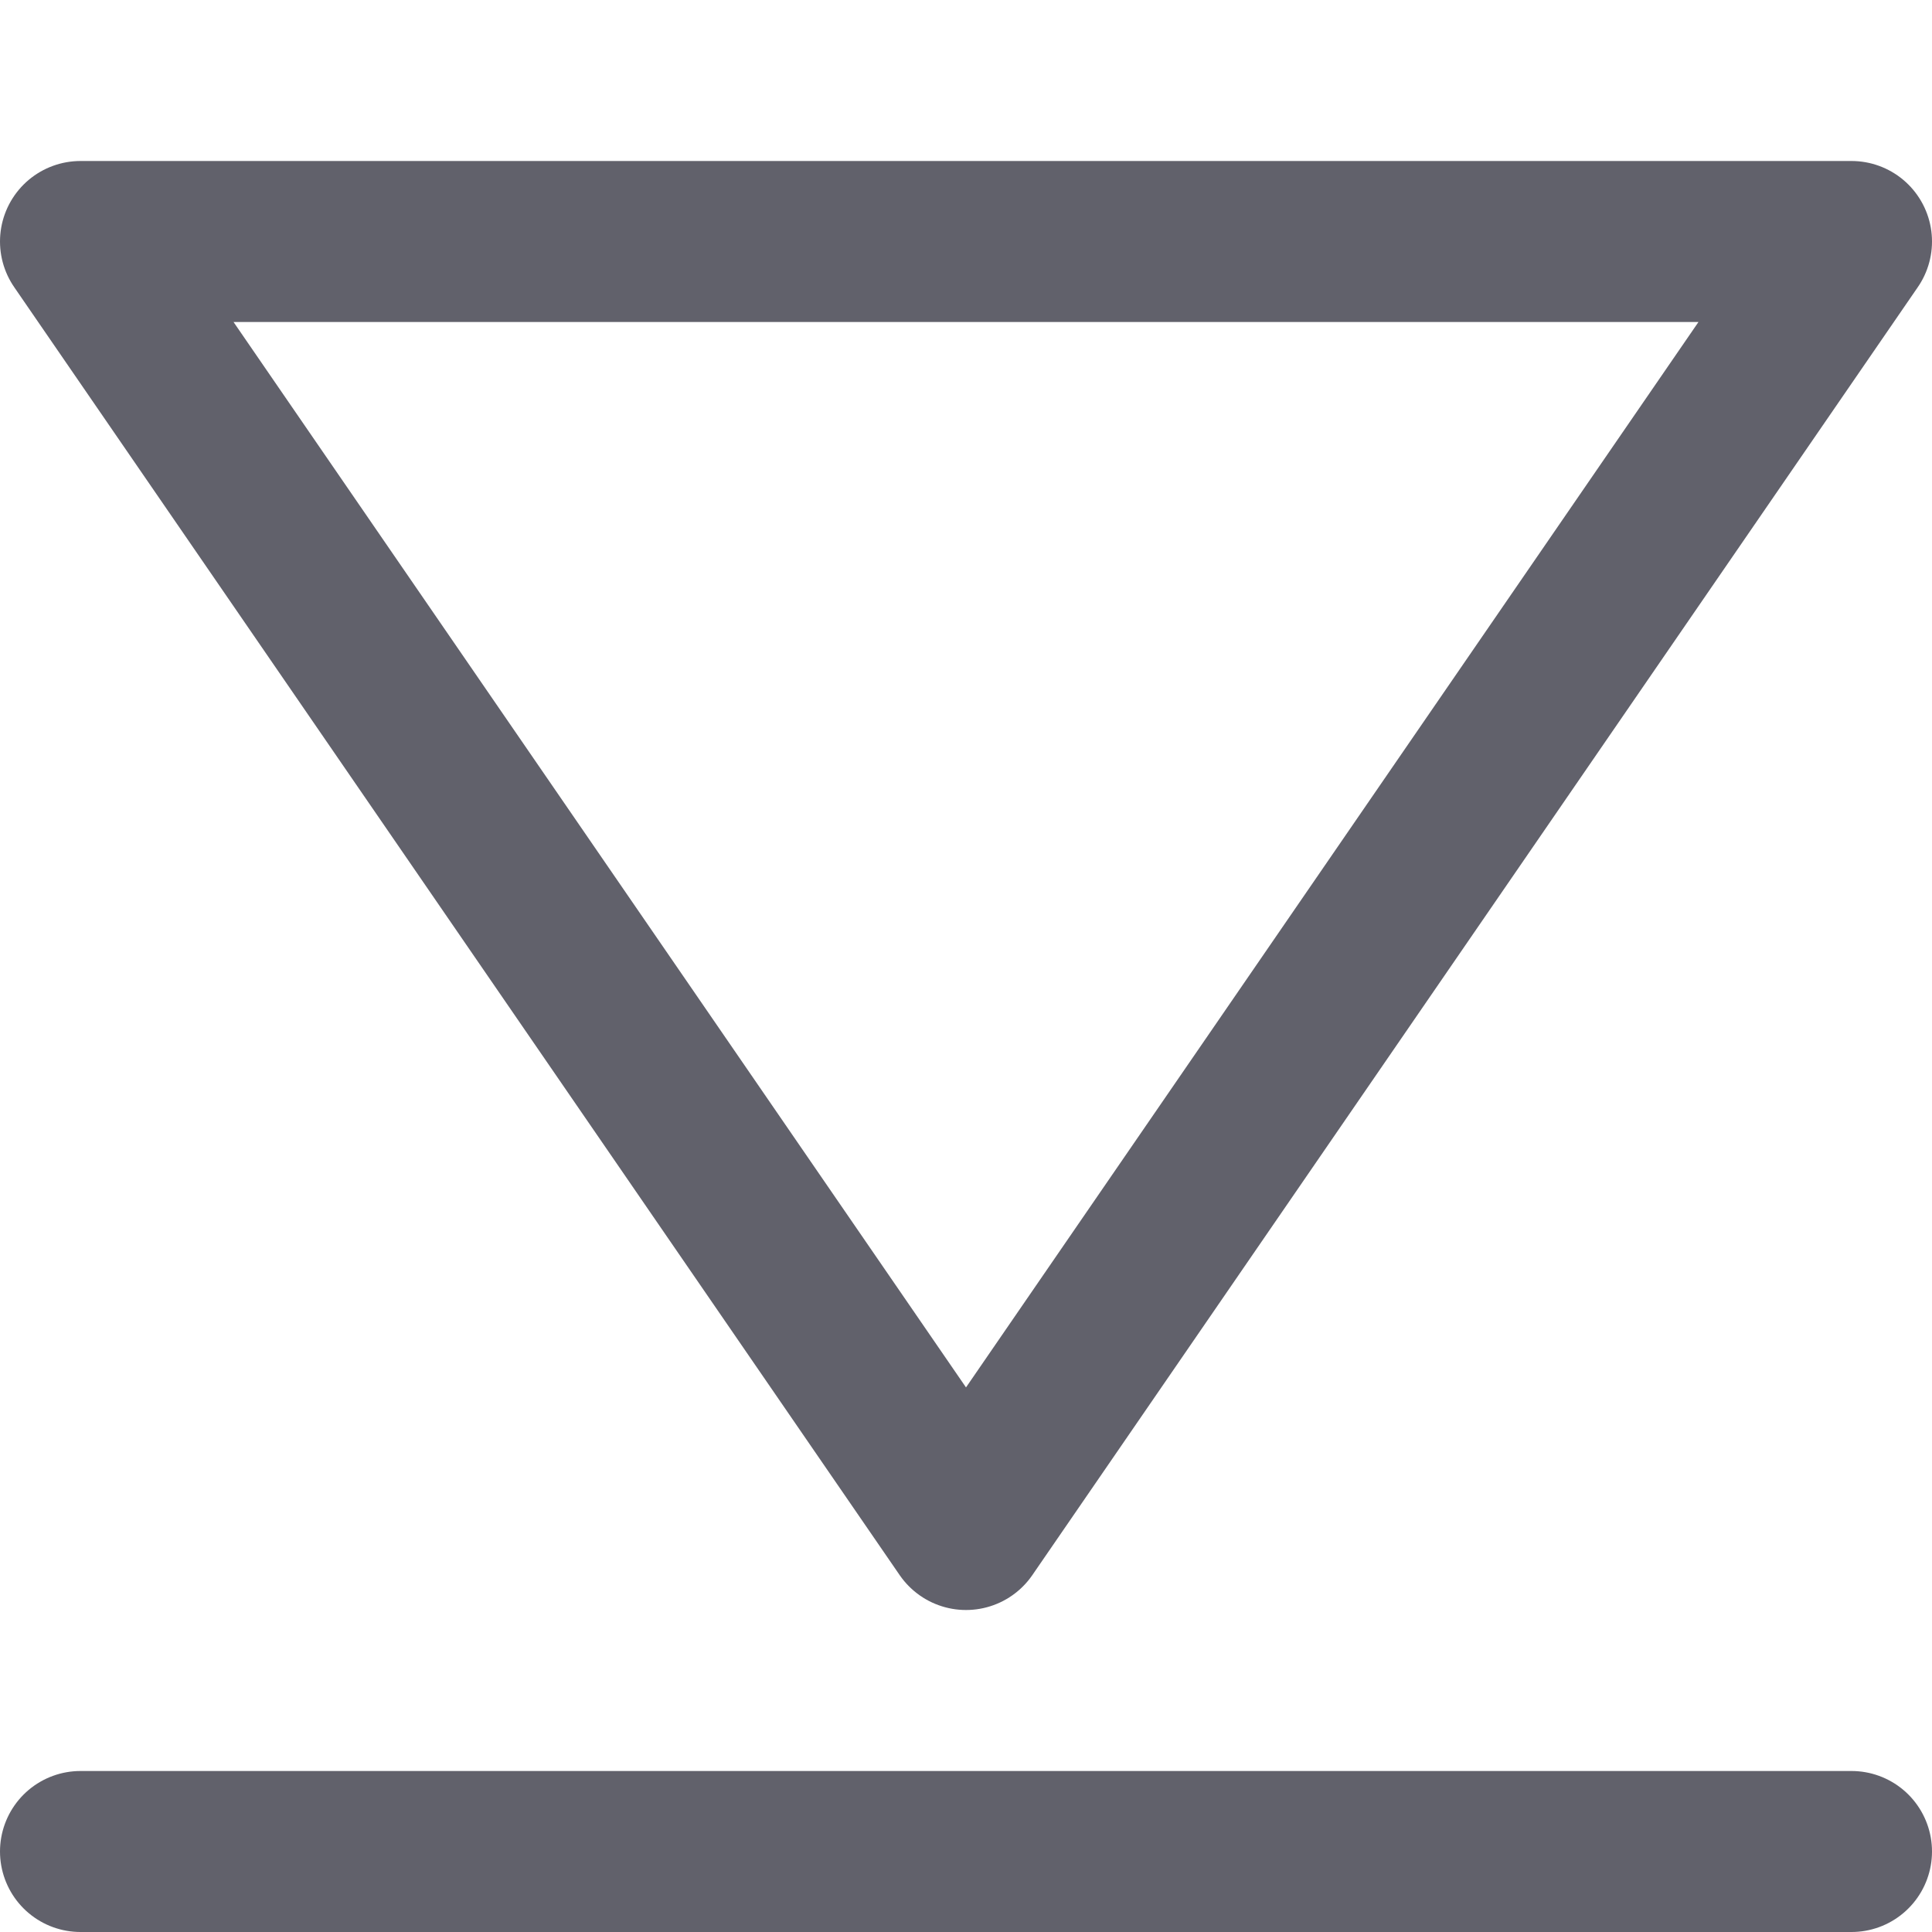 <svg xmlns="http://www.w3.org/2000/svg" height="24" width="24" viewBox="0 0 12 12"><line x1="11.5" y1="11.5" x2="0.5" y2="11.5" fill="none" stroke="#61616b" stroke-linecap="round" stroke-linejoin="round" data-color="color-2"></line> <polygon points="11.5 1.5 0.5 1.5 6 9.5 11.5 1.5" fill="none" stroke="#61616b" stroke-linecap="round" stroke-linejoin="round"></polygon></svg>